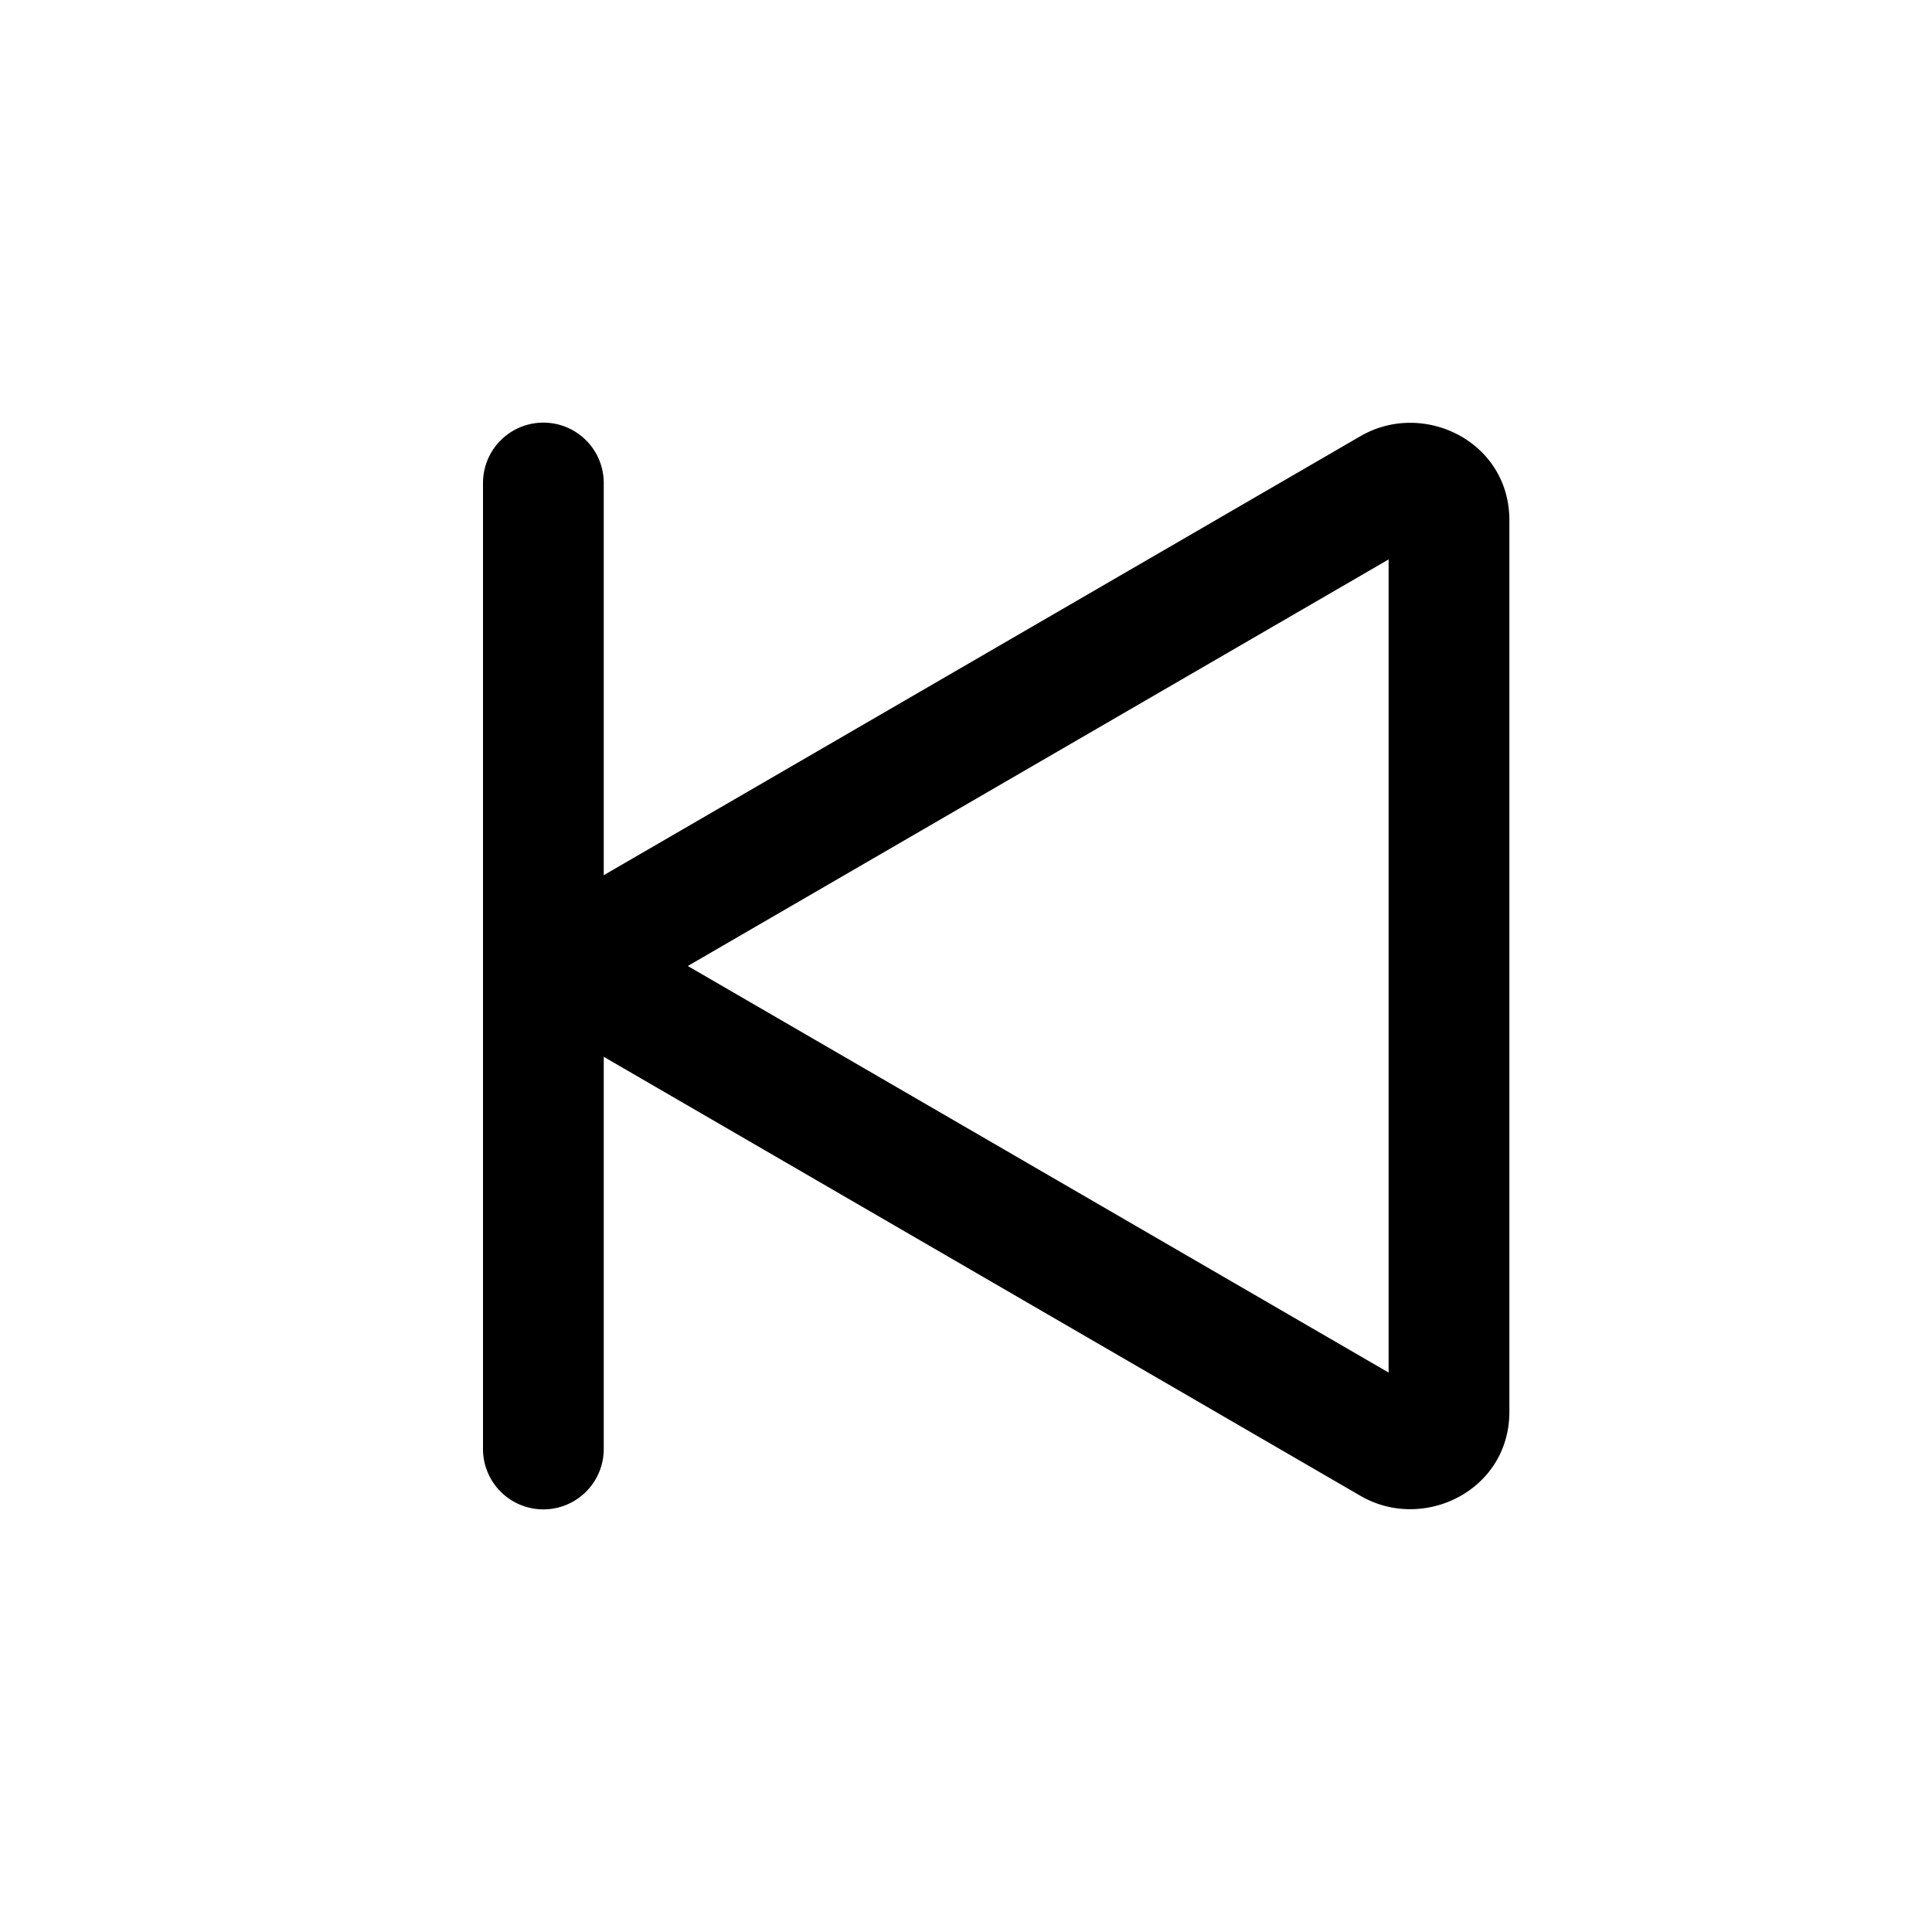 <svg xmlns="http://www.w3.org/2000/svg" width="16" height="16" fill="currentColor" class="bi bi-skip-start"
     viewBox="0 0 16 16">
    <path
        d="M4 4a.5.5 0 0 1 1 0v3.248l6.267-3.636c.52-.302 1.233.043 1.233.696v7.384c0 .653-.713.998-1.233.696L5 8.752V12a.5.5 0 0 1-1 0V4zm7.5.633L5.696 8l5.804 3.367V4.633z"/>
</svg>
